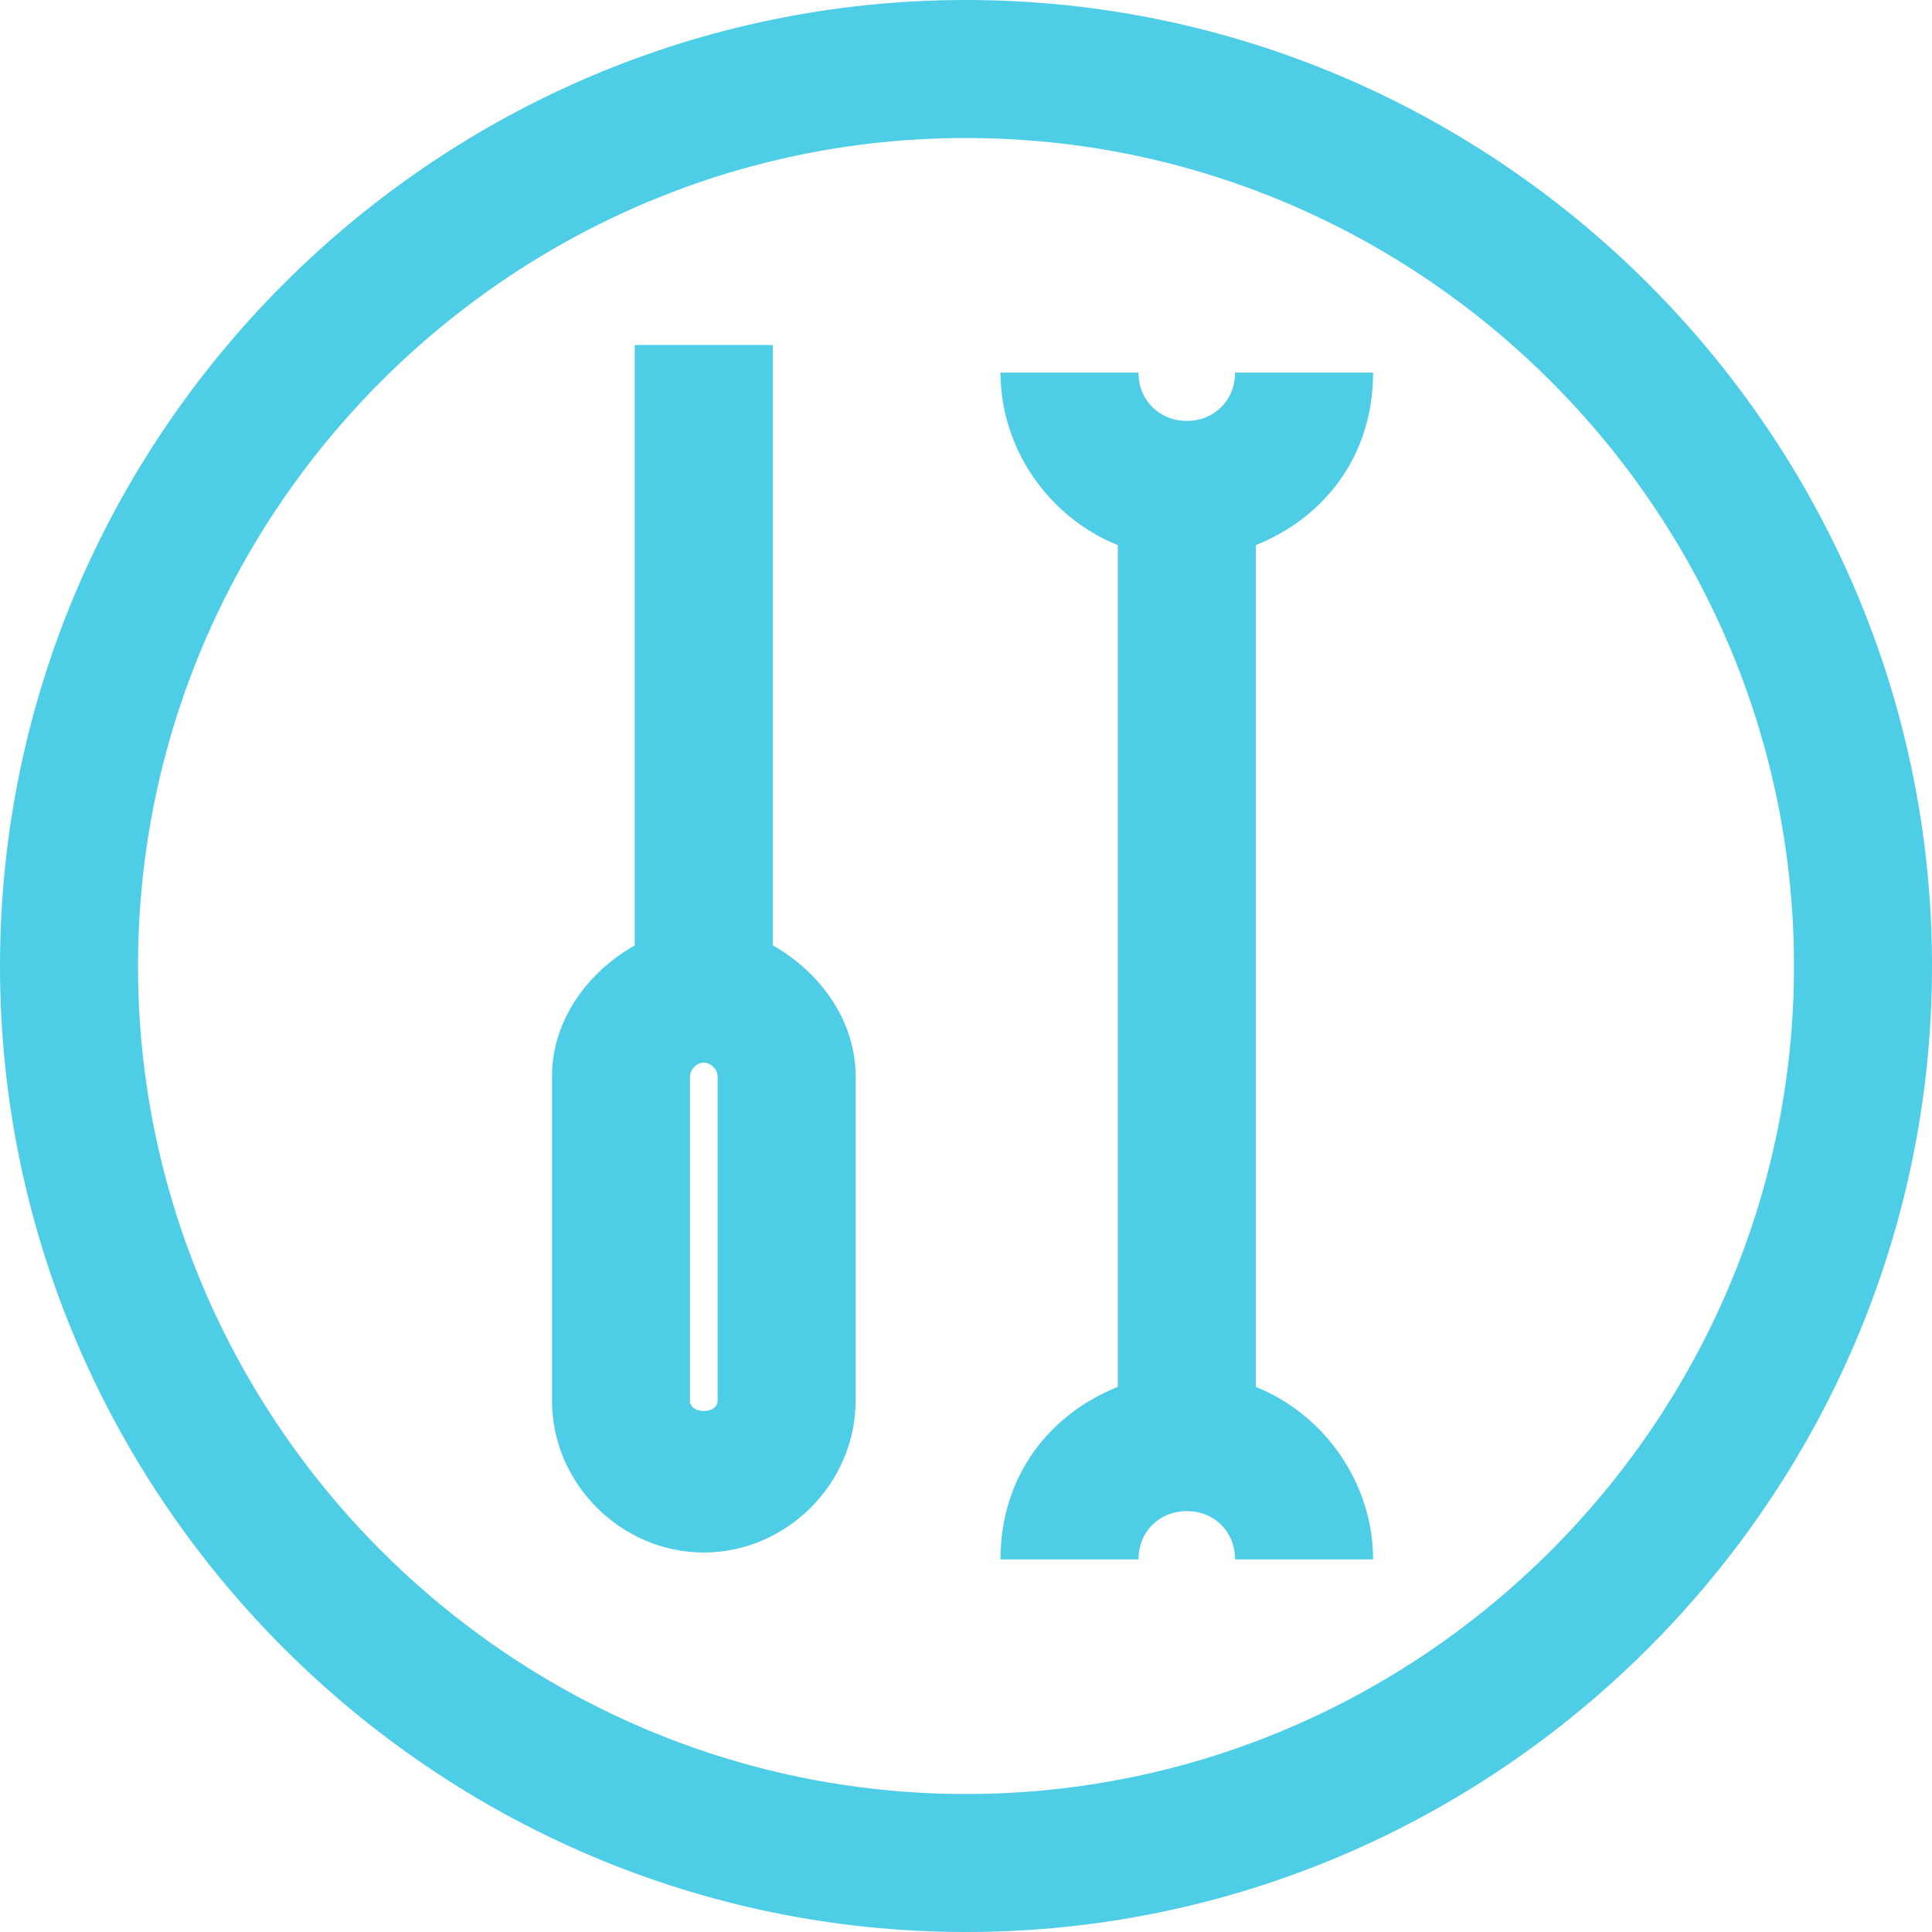 <?xml version="1.0" encoding="utf-8"?>
<svg version="1.1" xmlns="http://www.w3.org/2000/svg" xmlns:xlink="http://www.w3.org/1999/xlink" x="0px" y="0px" viewBox="0 0 28 28" xml:space="preserve">
	<path fill="#4DCDE6" d="M11.2,13.7V5h-2v8.7C8.5,14.1,8,14.8,8,15.6v4.7c0,1.2,1,2.2,2.2,2.2c1.2,0,2.2-1,2.2-2.2v-4.7 C12.4,14.8,11.9,14.1,11.2,13.7z M10.4,20.3c0,0.2-0.4,0.2-0.4,0v-4.7c0-0.1,0.1-0.2,0.2-0.2c0.1,0,0.2,0.1,0.2,0.2V20.3z M19.9,22.6h-2c0-0.4-0.3-0.7-0.7-0.7c-0.4,0-0.7,0.3-0.7,0.7h-2c0-1.2,0.7-2.1,1.7-2.5V7.9c-1-0.4-1.7-1.4-1.7-2.5h2 c0,0.4,0.3,0.7,0.7,0.7c0.4,0,0.7-0.3,0.7-0.7h2c0,1.2-0.7,2.1-1.7,2.5v12.2C19.2,20.5,19.9,21.5,19.9,22.6z M14,28 C6.3,28,0,21.7,0,14S6.3,0,14,0s14,6.3,14,14S21.7,28,14,28z M14,2C7.4,2,2,7.4,2,14c0,6.6,5.4,12,12,12c6.6,0,12-5.4,12-12 C26,7.4,20.6,2,14,2z"/>
</svg>